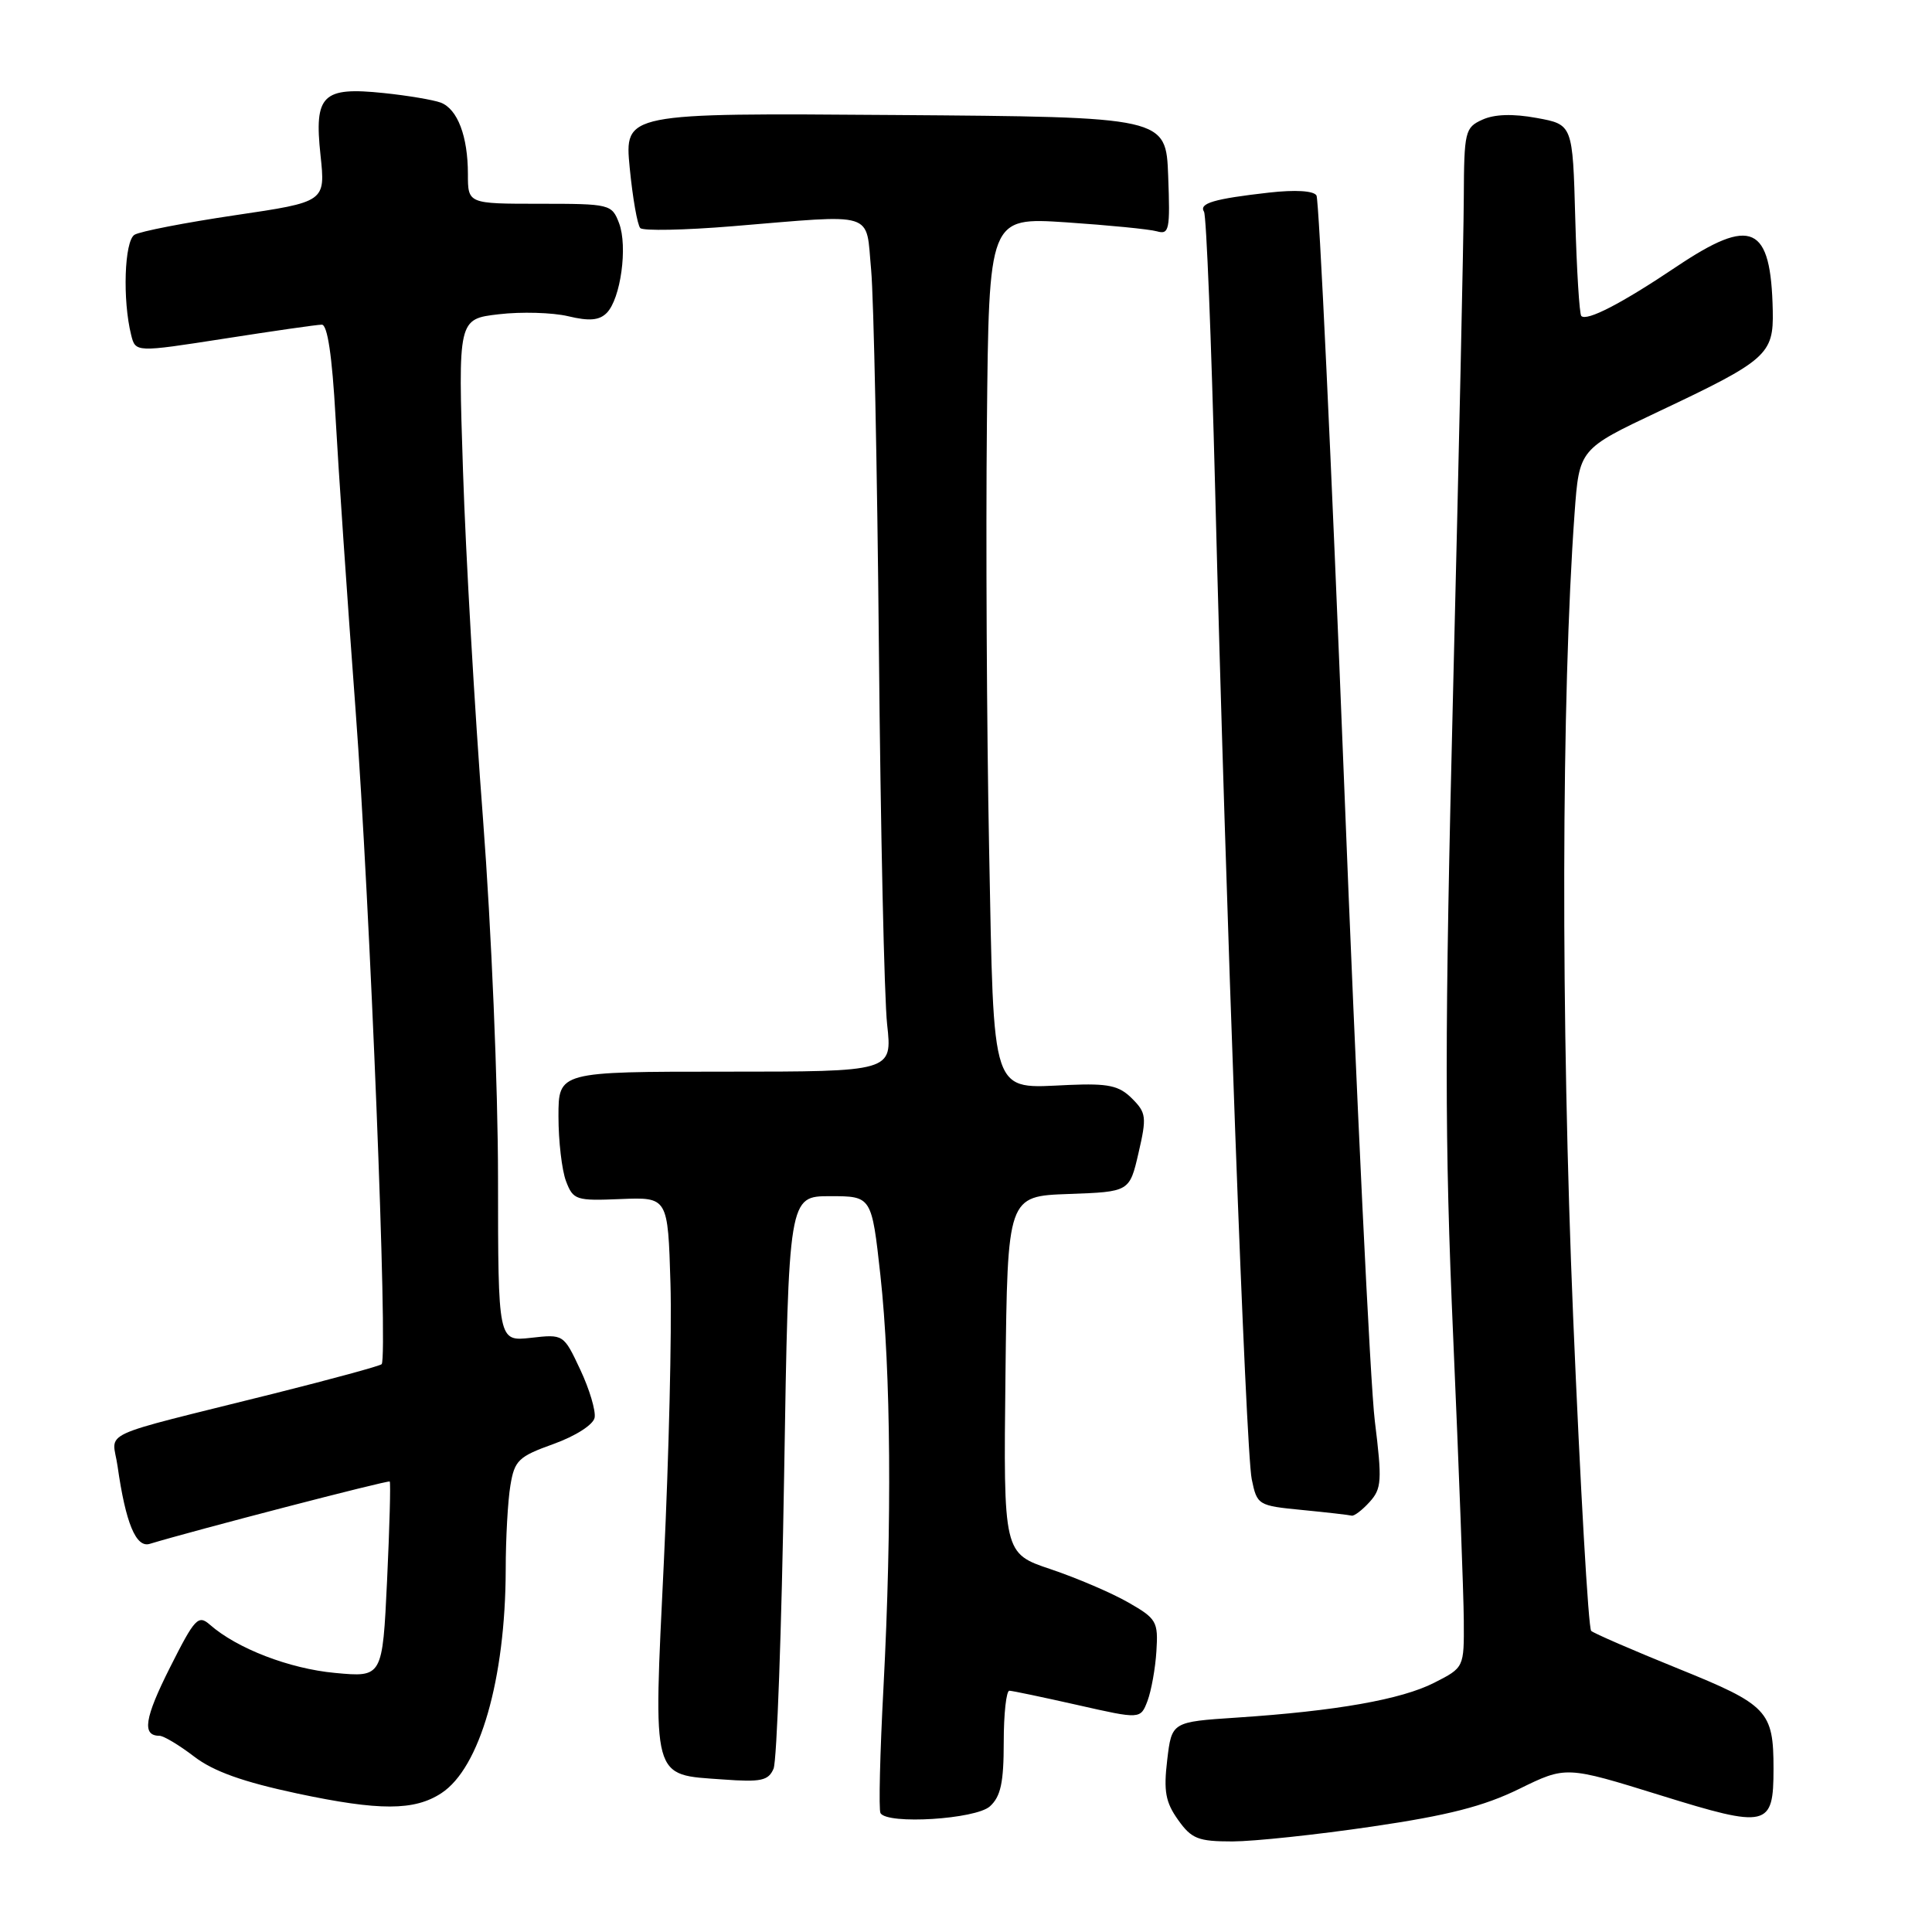 <?xml version="1.0" encoding="UTF-8" standalone="no"?>
<!DOCTYPE svg PUBLIC "-//W3C//DTD SVG 1.1//EN" "http://www.w3.org/Graphics/SVG/1.1/DTD/svg11.dtd" >
<svg xmlns="http://www.w3.org/2000/svg" xmlns:xlink="http://www.w3.org/1999/xlink" version="1.1" viewBox="0 0 256 256">
 <g >
 <path fill="currentColor"
d=" M 181.80 242.03 C 191.85 240.56 196.61 239.34 201.30 237.04 C 207.50 234.00 207.50 234.00 220.00 237.88 C 234.23 242.30 235.00 242.12 235.00 234.37 C 235.00 226.71 234.24 225.90 222.37 221.10 C 216.39 218.68 211.20 216.43 210.84 216.10 C 210.47 215.77 209.40 197.05 208.45 174.50 C 206.81 135.10 206.88 92.34 208.64 68.00 C 209.26 59.50 209.26 59.50 219.77 54.53 C 234.13 47.75 235.02 46.96 234.90 41.18 C 234.66 29.79 232.13 28.64 222.12 35.35 C 214.87 40.22 210.26 42.60 209.53 41.87 C 209.28 41.61 208.92 35.80 208.73 28.95 C 208.39 16.50 208.39 16.50 203.62 15.63 C 200.45 15.05 198.02 15.13 196.42 15.86 C 194.12 16.90 194.00 17.41 193.96 26.23 C 193.94 31.33 193.31 60.38 192.56 90.79 C 191.41 137.45 191.41 150.96 192.56 177.29 C 193.31 194.46 193.94 211.30 193.96 214.73 C 194.00 220.96 194.00 220.96 190.05 222.97 C 185.70 225.19 177.06 226.72 163.88 227.59 C 155.26 228.16 155.26 228.16 154.66 233.22 C 154.17 237.34 154.44 238.81 156.10 241.14 C 157.89 243.66 158.76 244.00 163.32 244.00 C 166.17 243.99 174.48 243.11 181.80 242.03 Z  M 131.17 239.35 C 132.60 238.05 133.00 236.21 133.00 230.85 C 133.00 227.08 133.34 224.01 133.75 224.03 C 134.16 224.04 138.24 224.90 142.81 225.93 C 151.12 227.81 151.12 227.81 152.05 225.38 C 152.55 224.04 153.09 221.08 153.23 218.79 C 153.48 214.87 153.26 214.48 149.50 212.33 C 147.30 211.07 142.68 209.09 139.23 207.93 C 132.96 205.83 132.96 205.83 133.23 182.16 C 133.50 158.50 133.50 158.50 141.59 158.21 C 149.67 157.92 149.67 157.92 150.86 152.77 C 151.96 148.02 151.89 147.45 150.00 145.56 C 148.29 143.85 146.88 143.54 141.68 143.76 C 131.15 144.21 131.72 145.89 131.06 112.38 C 130.75 96.49 130.62 71.19 130.77 56.14 C 131.03 28.79 131.03 28.79 141.27 29.46 C 146.89 29.84 152.31 30.37 153.29 30.65 C 154.93 31.12 155.06 30.46 154.79 23.33 C 154.50 15.50 154.50 15.50 118.62 15.24 C 82.74 14.97 82.74 14.97 83.44 22.24 C 83.83 26.23 84.46 29.82 84.84 30.22 C 85.22 30.61 90.70 30.50 97.02 29.98 C 116.32 28.39 114.69 27.88 115.43 35.75 C 115.77 39.46 116.24 62.08 116.46 86.00 C 116.68 109.92 117.17 132.31 117.55 135.75 C 118.24 142.00 118.24 142.00 96.12 142.00 C 74.00 142.00 74.00 142.00 74.00 147.93 C 74.00 151.20 74.45 155.06 75.00 156.51 C 75.95 159.01 76.32 159.13 82.25 158.88 C 88.50 158.63 88.50 158.63 88.84 170.06 C 89.03 176.35 88.63 192.90 87.97 206.84 C 86.56 236.26 86.25 235.10 95.82 235.79 C 100.84 236.16 101.82 235.95 102.50 234.36 C 102.94 233.34 103.57 215.85 103.90 195.50 C 104.50 158.50 104.50 158.50 110.00 158.50 C 115.50 158.50 115.50 158.50 116.66 169.00 C 118.05 181.68 118.20 201.89 117.07 223.50 C 116.60 232.30 116.42 239.84 116.67 240.25 C 117.59 241.79 129.28 241.06 131.17 239.35 Z  M 58.49 237.60 C 63.59 234.26 66.97 222.49 67.01 208.00 C 67.01 203.88 67.29 198.85 67.63 196.83 C 68.18 193.50 68.70 193.00 73.36 191.33 C 76.29 190.27 78.61 188.78 78.79 187.85 C 78.96 186.94 78.11 184.08 76.89 181.49 C 74.68 176.78 74.67 176.78 70.34 177.27 C 66.00 177.75 66.00 177.75 65.99 156.13 C 65.99 144.01 65.11 123.07 64.00 108.50 C 62.90 94.20 61.71 73.45 61.35 62.38 C 60.69 42.27 60.69 42.27 66.10 41.64 C 69.07 41.29 73.20 41.41 75.28 41.90 C 78.07 42.57 79.40 42.46 80.39 41.47 C 82.24 39.61 83.20 32.66 82.03 29.57 C 81.07 27.06 80.83 27.00 71.52 27.00 C 62.00 27.00 62.00 27.00 62.00 23.07 C 62.00 18.06 60.63 14.46 58.41 13.60 C 57.45 13.24 54.05 12.66 50.85 12.33 C 42.72 11.48 41.61 12.57 42.47 20.57 C 43.13 26.75 43.13 26.75 31.14 28.52 C 24.54 29.50 18.55 30.66 17.82 31.11 C 16.48 31.95 16.22 39.75 17.38 44.39 C 17.96 46.70 17.96 46.70 29.73 44.87 C 36.20 43.86 42.01 43.02 42.64 43.02 C 43.39 43.01 44.01 47.13 44.46 55.25 C 44.83 61.99 46.02 79.42 47.11 94.00 C 49.03 119.69 51.43 179.91 50.57 180.76 C 50.34 181.00 43.93 182.74 36.32 184.65 C 12.25 190.67 14.90 189.44 15.58 194.29 C 16.65 201.82 18.02 205.13 19.84 204.57 C 25.63 202.81 51.44 196.10 51.64 196.31 C 51.78 196.45 51.62 202.35 51.29 209.41 C 50.68 222.26 50.68 222.26 44.38 221.67 C 38.34 221.11 31.39 218.43 27.81 215.28 C 26.27 213.93 25.81 214.42 22.53 220.94 C 19.14 227.67 18.78 230.00 21.13 230.00 C 21.68 230.00 23.75 231.24 25.72 232.75 C 28.29 234.72 32.18 236.11 39.40 237.65 C 50.28 239.96 54.91 239.95 58.49 237.60 Z  M 181.47 199.03 C 183.08 197.26 183.15 196.22 182.17 188.28 C 181.57 183.45 179.73 145.17 178.08 103.21 C 176.42 61.25 174.78 26.46 174.44 25.90 C 174.05 25.27 171.62 25.13 168.15 25.52 C 160.82 26.35 158.84 26.94 159.54 28.06 C 159.85 28.56 160.51 45.06 161.01 64.73 C 162.44 121.05 165.07 192.16 165.86 196.00 C 166.57 199.44 166.69 199.51 172.54 200.08 C 175.82 200.40 178.77 200.74 179.10 200.83 C 179.42 200.92 180.49 200.11 181.47 199.03 Z "/>
</g>
</svg>